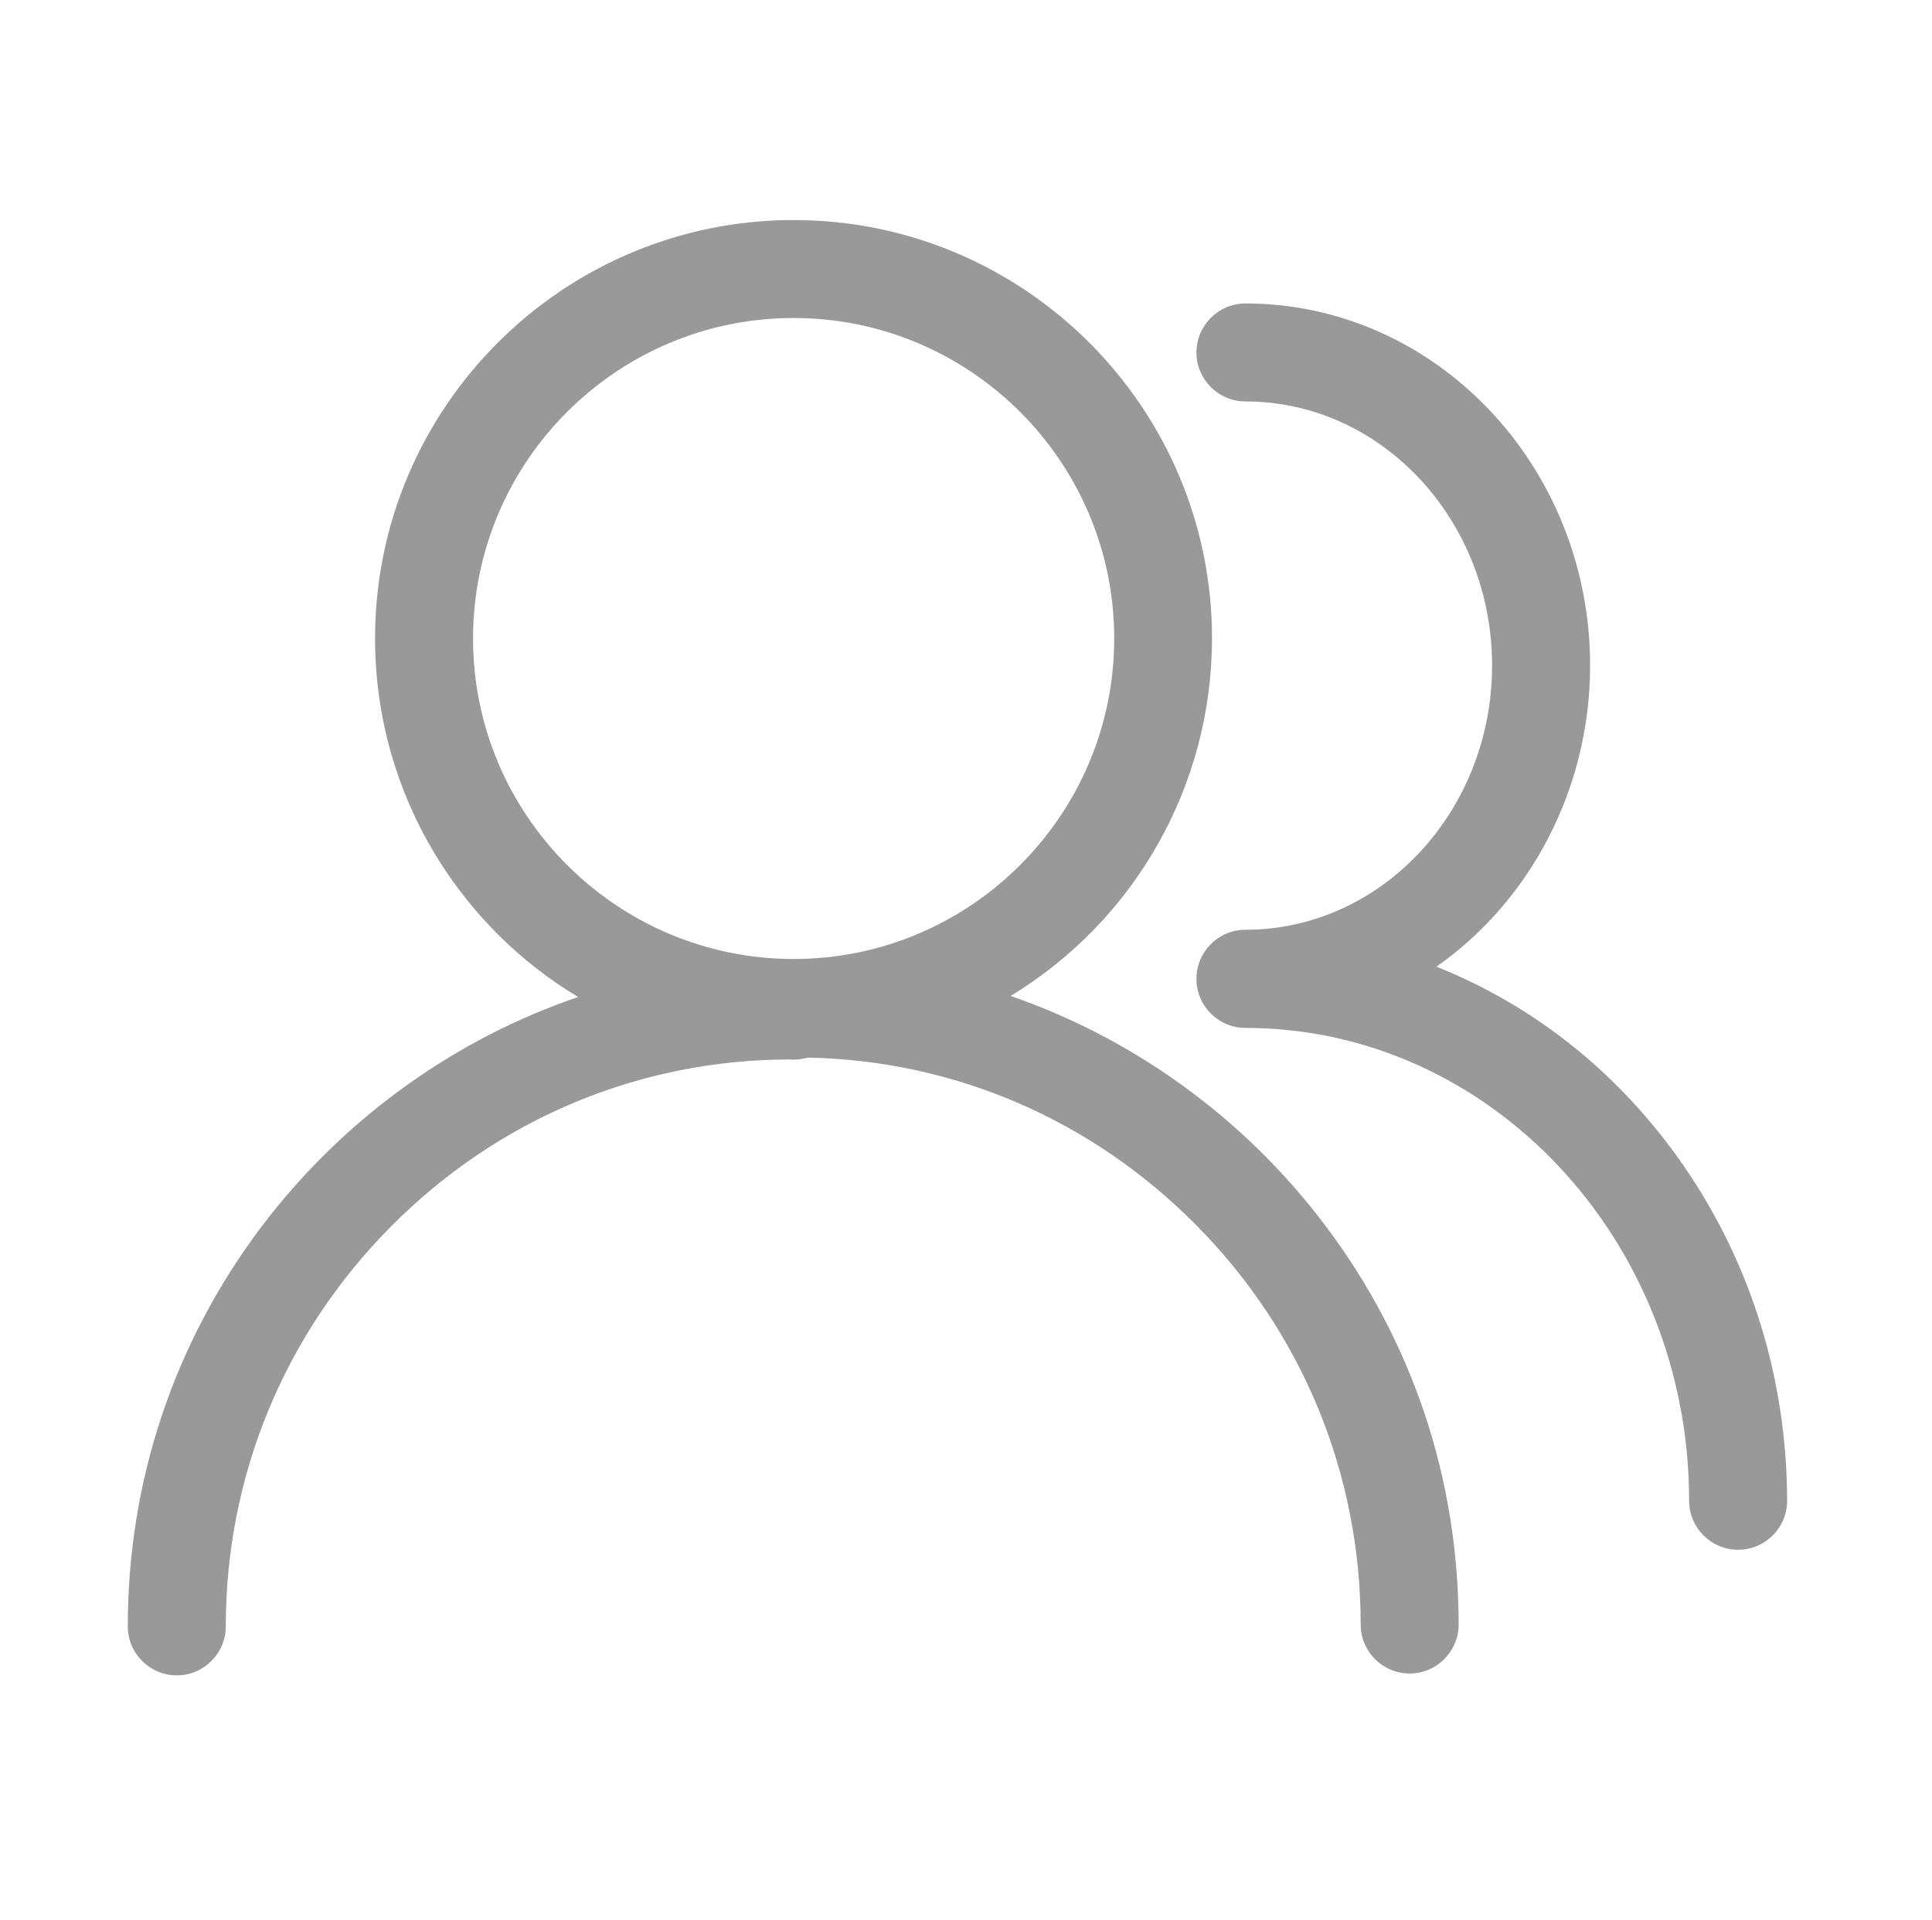<?xml version="1.0" standalone="no"?><!DOCTYPE svg PUBLIC "-//W3C//DTD SVG 1.1//EN" "http://www.w3.org/Graphics/SVG/1.1/DTD/svg11.dtd"><svg t="1493882517457" class="icon" style="" viewBox="0 0 1030 1024" version="1.1" xmlns="http://www.w3.org/2000/svg" p-id="4709" xmlns:xlink="http://www.w3.org/1999/xlink" width="32.188" height="32"><defs><style type="text/css"></style></defs><path d="M897.216 621.083c-33.541-48.373-78.843-84.675-131.409-105.604 23.243-16.265 42.728-38.072 56.897-63.532 16.382-29.444 25.032-62.979 25.032-97.072 0-106.497-82.496-193.052-183.769-193.052-14.376 0-26.108 11.733-26.108 26.124 0 14.404 11.734 26.118 26.108 26.118 72.507 0 131.505 63.206 131.505 140.812 0 77.701-58.998 140.916-131.505 140.916-14.376 0-26.108 11.726-26.108 26.11v0.11c0 14.396 11.734 26.124 26.108 26.124 130.399 0 236.555 113.129 236.555 252.157 0 14.392 11.721 26.123 26.125 26.123 14.39 0 26.122-11.733 26.122-26.123-0.124-64.98-19.275-126.859-55.553-179.21M627.448 576.694c-27.341-19.372-57.228-34.758-88.667-45.6 66.526-40.41 107.374-112.46 107.374-190.727 0-122.977-100.070-223.031-223.051-223.031-123.094 0-223.163 100.054-223.163 223.141 0 41.843 11.734 82.695 33.886 118.118 18.817 29.991 44.278 55.014 74.388 73.052-32.116 10.951-62.335 26.448-90.105 46.159-30.331 21.469-56.899 47.371-79.272 77.037-46.257 61.768-70.721 135.153-70.721 212.419 0 14.392 11.734 26.124 26.124 26.124s26.124-11.734 26.124-26.124c0-80.475 31.437-156.405 88.46-213.636 56.884-57.118 132.143-88.556 211.969-88.667 2.642 0.22 5.314 0 7.957-0.555l2.117-0.442c77.696 1.551 150.644 32.875 206.211 88.667 56.996 57.231 88.334 133.050 88.334 213.636 0 14.392 11.72 26.124 26.125 26.124 14.378 0 26.097-11.734 26.097-26.124 0-77.266-24.435-150.65-70.818-212.424-22.362-29.77-49.055-55.673-79.372-77.147M423.107 169.572c94.201 0 170.914 76.712 170.914 170.906s-76.712 170.907-170.914 170.907c-94.188 0-170.914-76.712-170.914-170.907 0-94.306 76.724-170.906 170.914-170.906z" p-id="4710" fill="#999999"></path></svg>